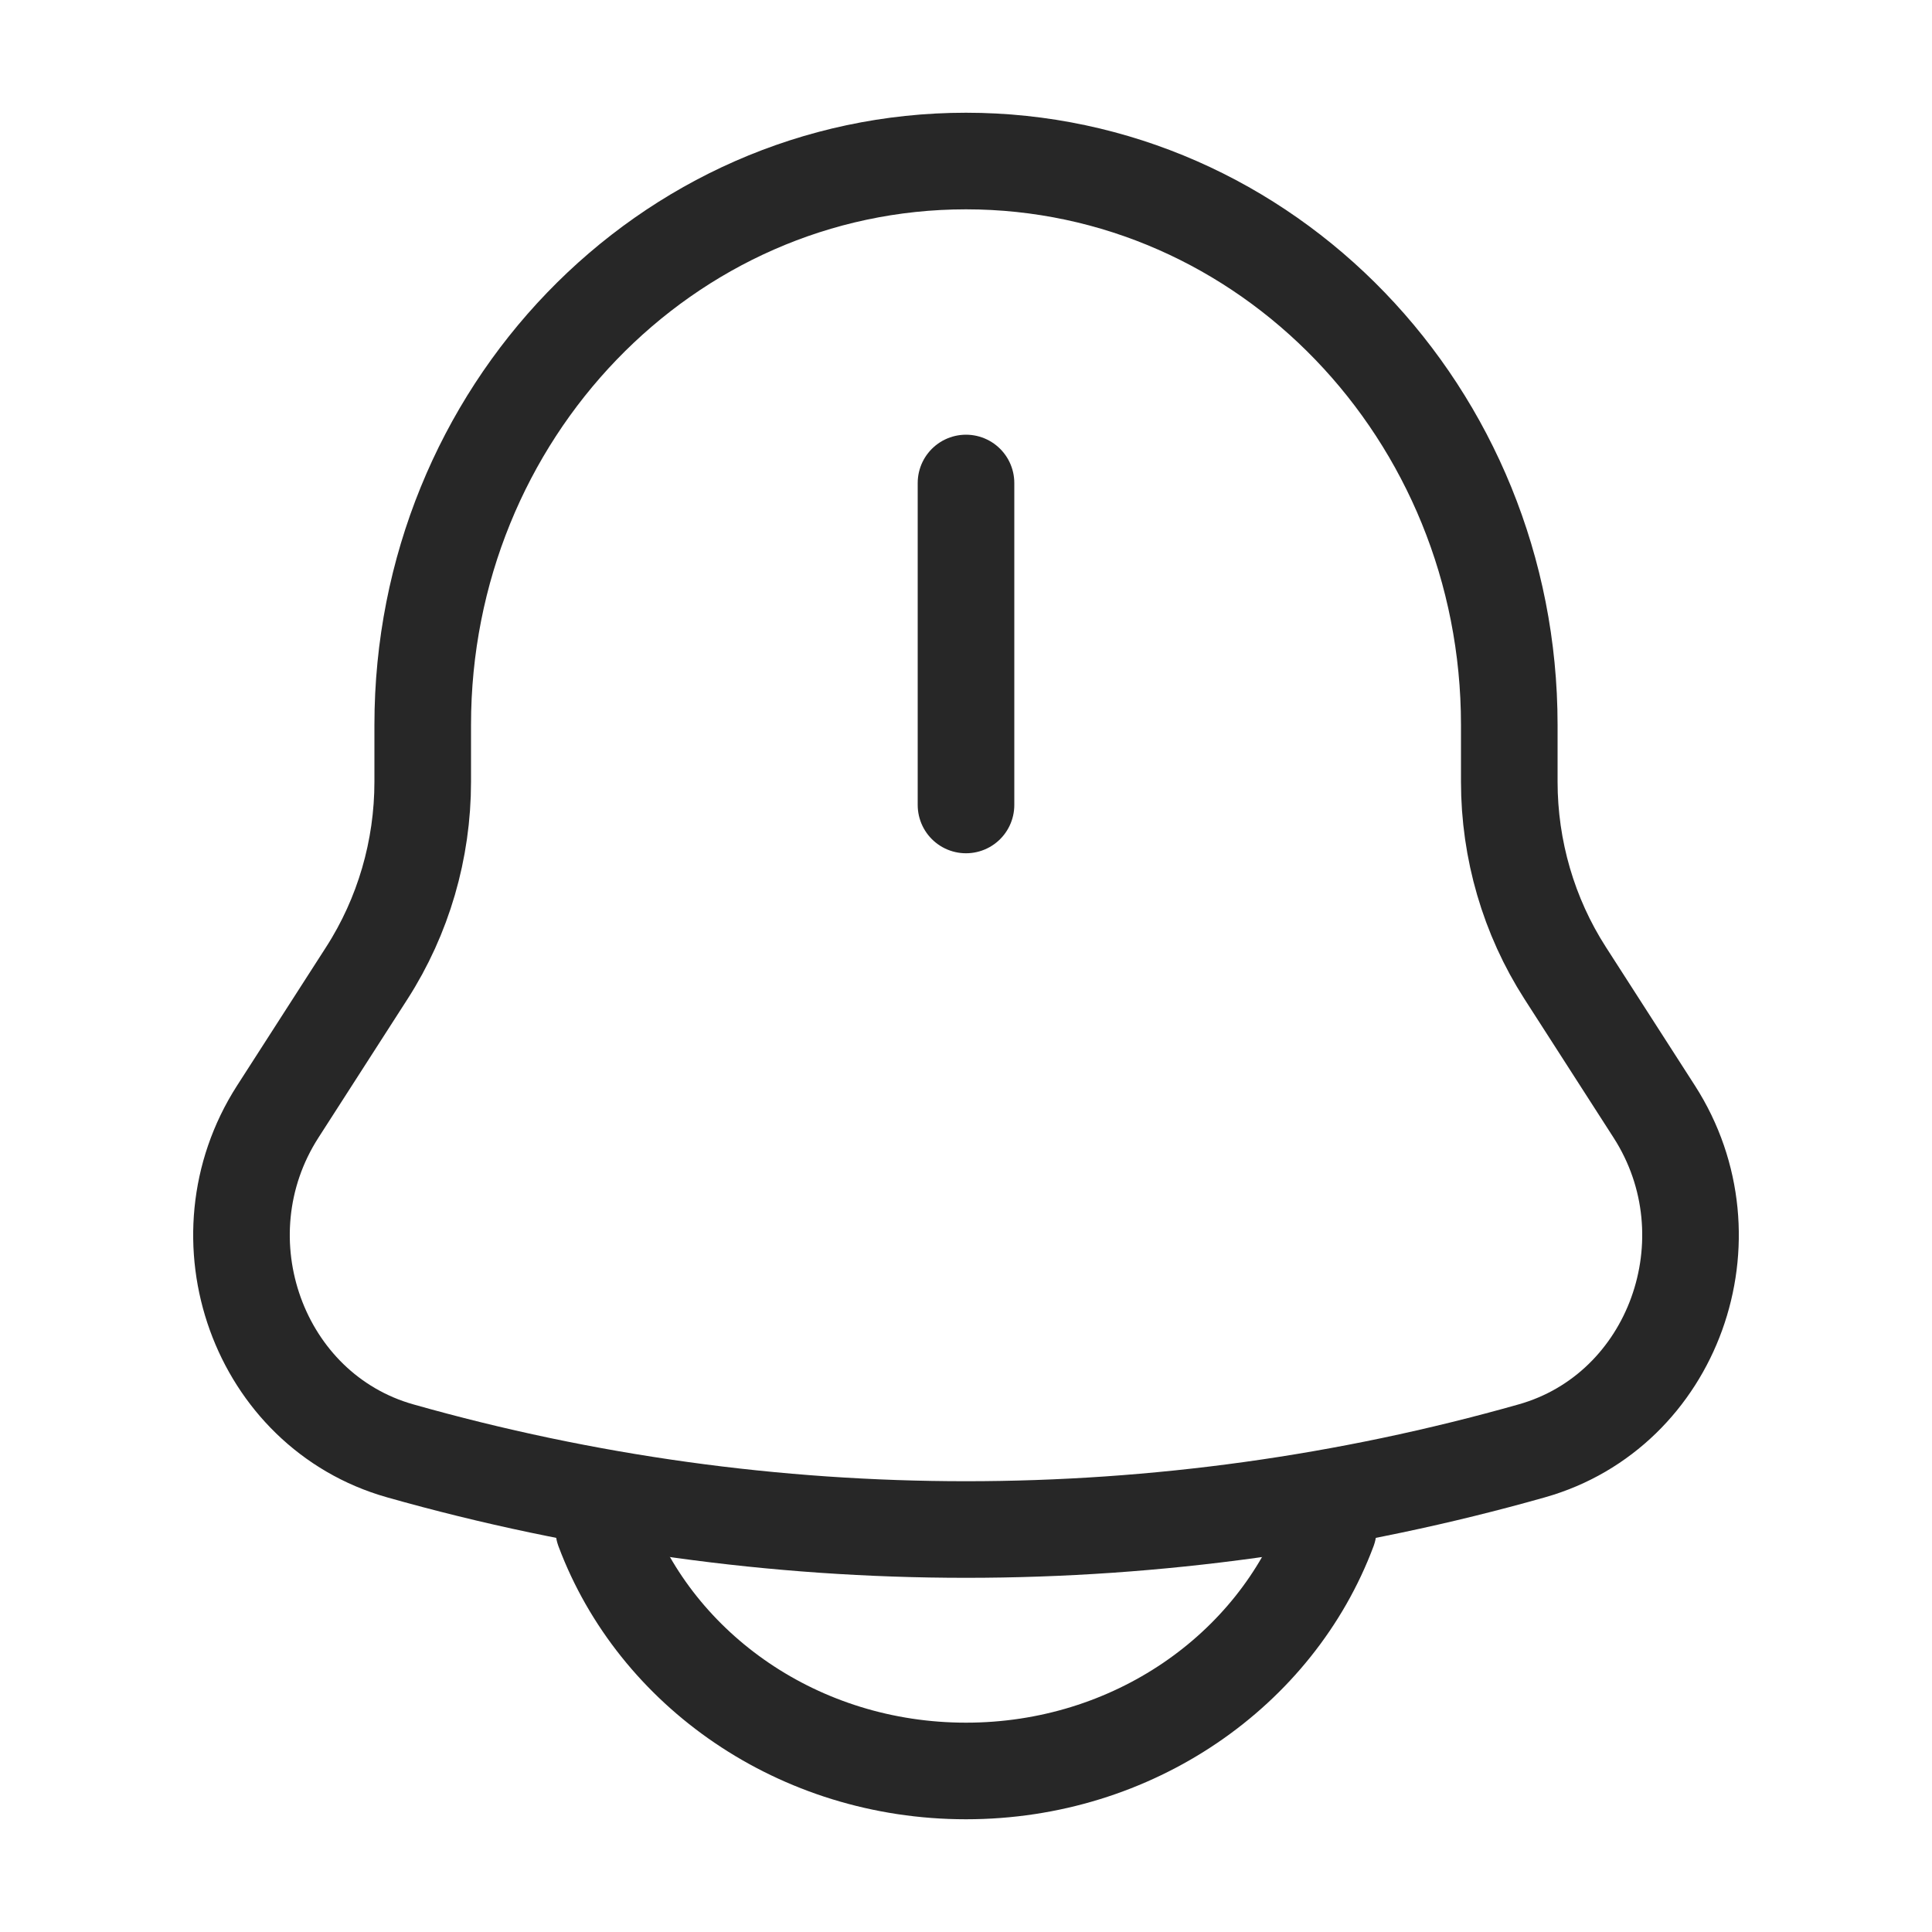 <svg width="20" height="20" viewBox="0 0 20 20" fill="none" xmlns="http://www.w3.org/2000/svg">
<path d="M15.624 8.092V7.504C15.624 4.281 13.106 1.667 10 1.667C6.894 1.667 4.376 4.281 4.376 7.504V8.092C4.376 8.796 4.175 9.485 3.798 10.072L2.875 11.508C2.032 12.821 2.676 14.604 4.142 15.019C7.977 16.105 12.023 16.105 15.858 15.019C17.324 14.604 17.968 12.821 17.125 11.508L16.202 10.072C15.825 9.485 15.624 8.796 15.624 8.092Z" stroke="#272727"/>
<path d="M6.25 15.833C6.796 17.29 8.269 18.333 10 18.333C11.731 18.333 13.204 17.29 13.75 15.833" stroke="#272727" stroke-linecap="round"/>
<path d="M10 5V8.333" stroke="#272727" stroke-linecap="round"/>
</svg>
